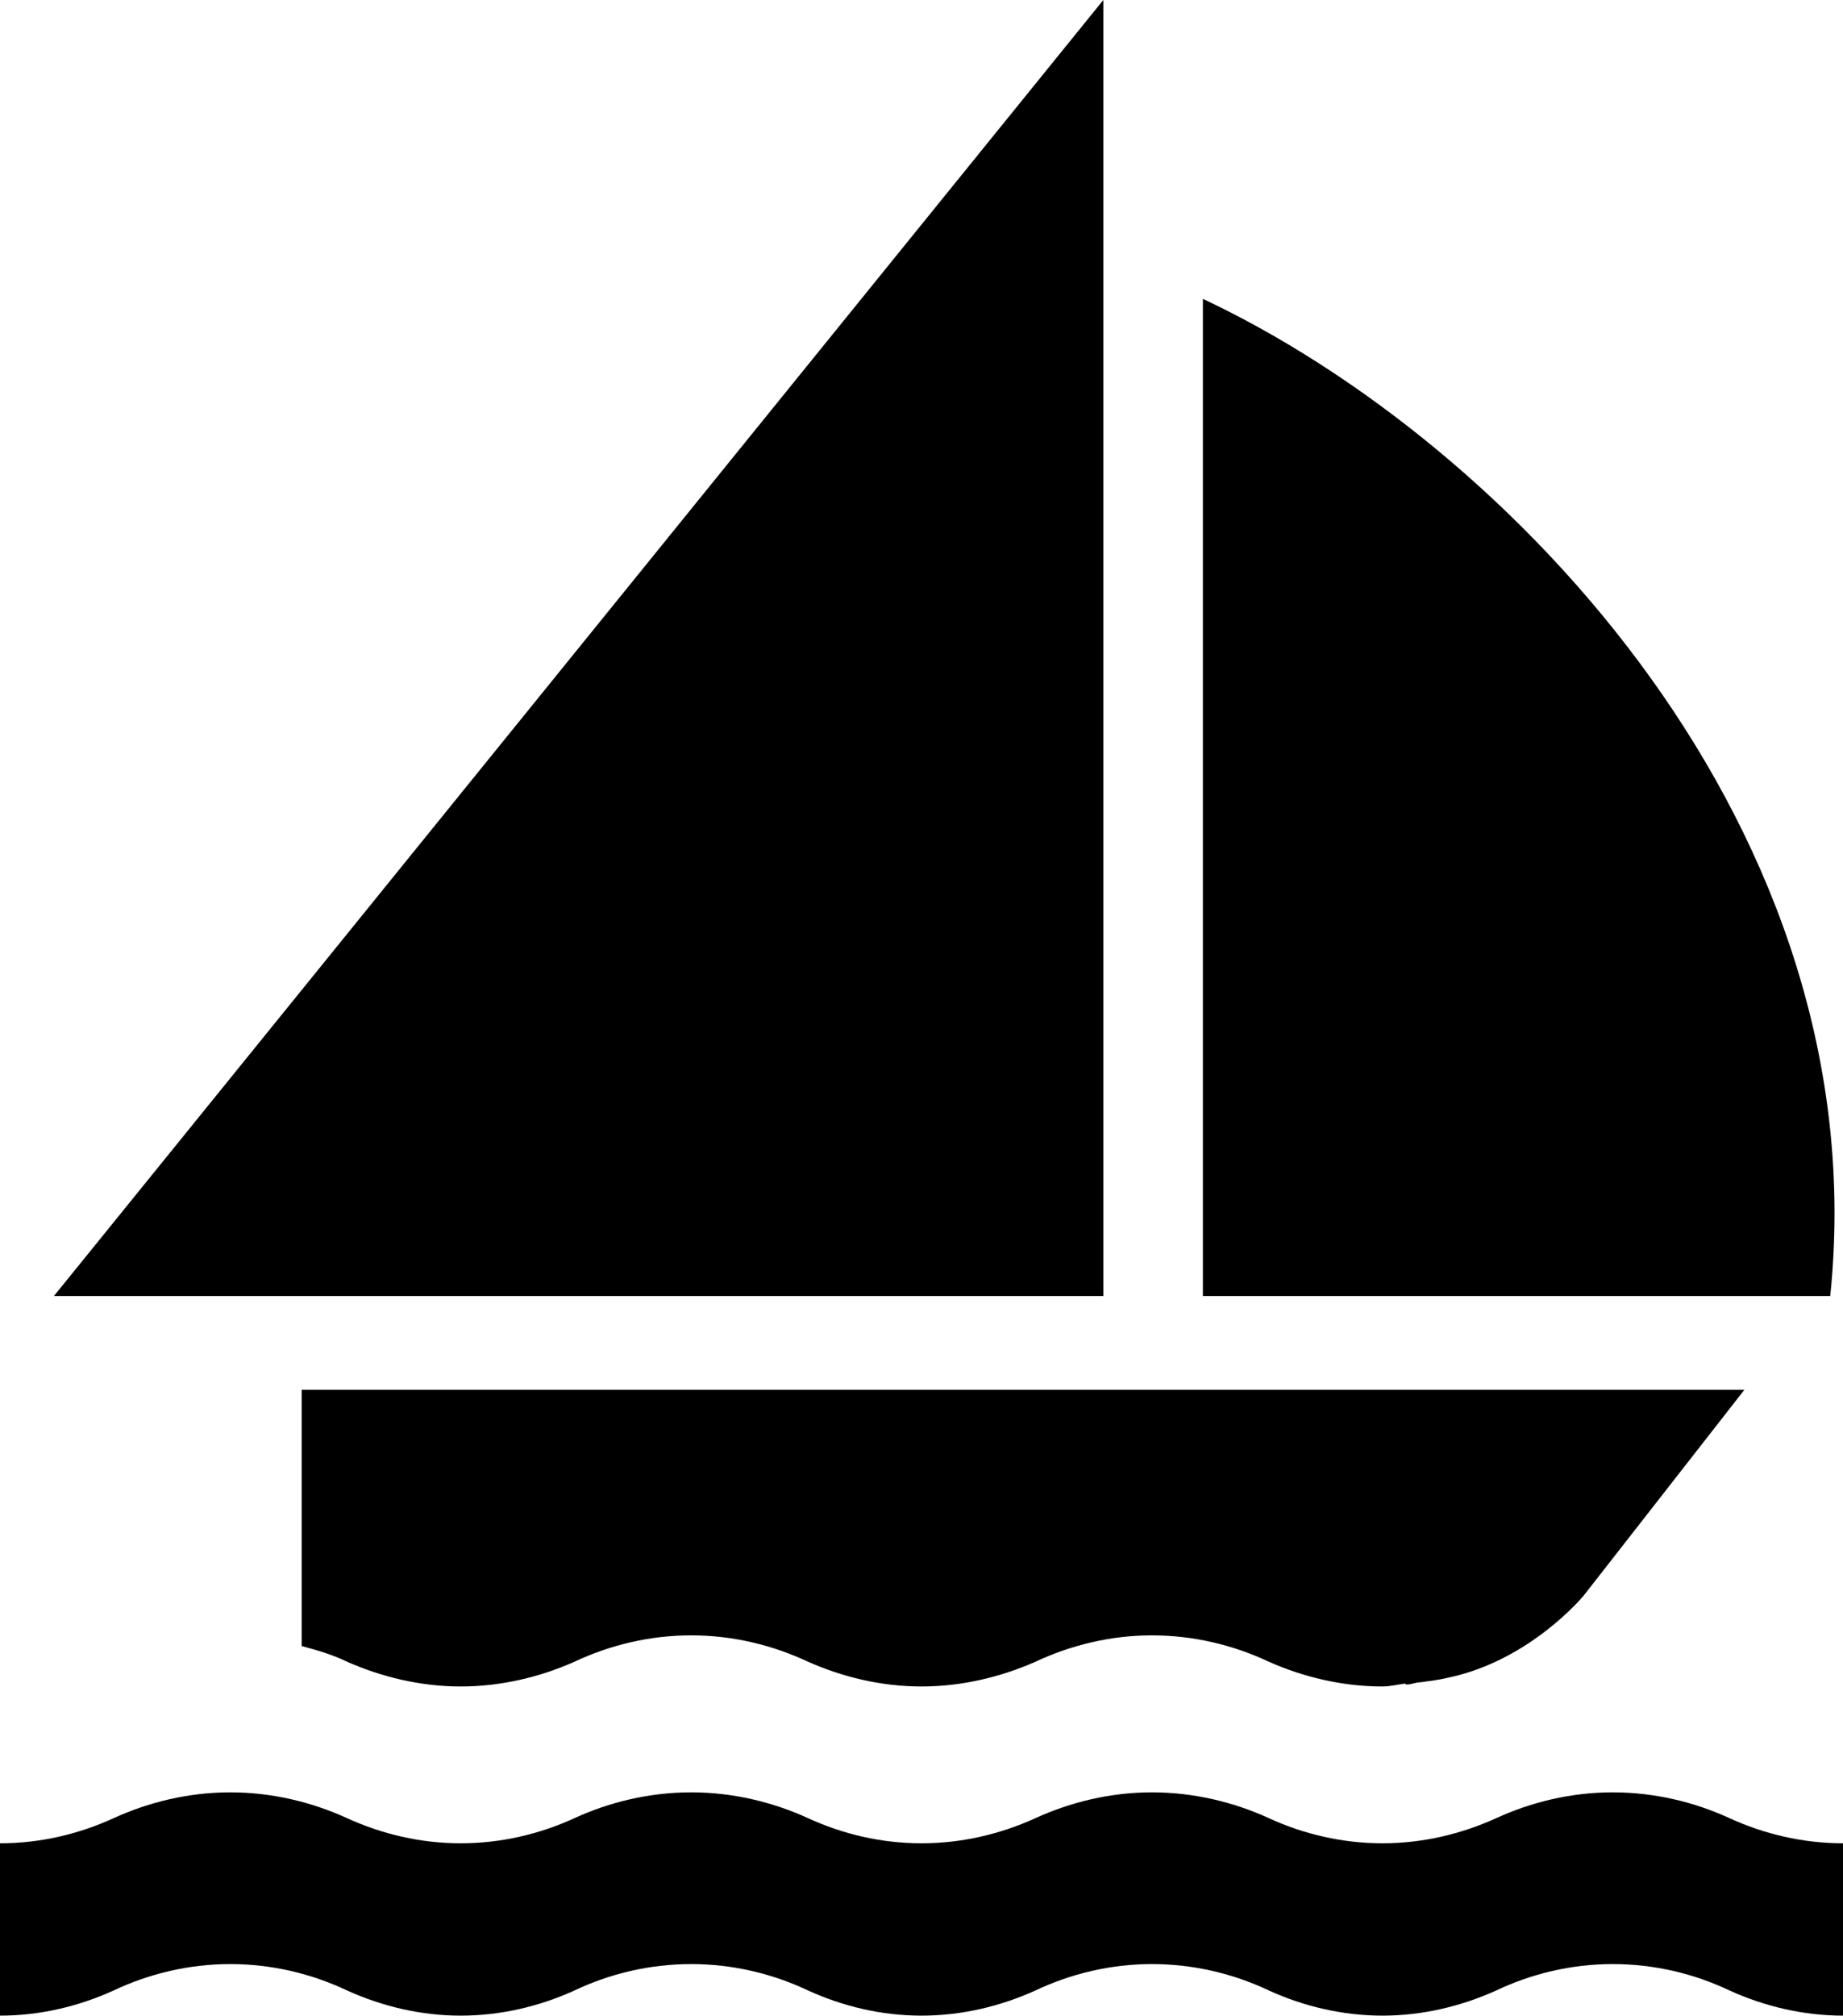 <?xml version="1.0" encoding="utf-8"?>
<!-- Generator: Adobe Illustrator 14.0.0, SVG Export Plug-In . SVG Version: 6.00 Build 43363)  -->
<!DOCTYPE svg PUBLIC "-//W3C//DTD SVG 1.0//EN" "http://www.w3.org/TR/2001/REC-SVG-20010904/DTD/svg10.dtd">
<svg version="1.0" id="Layer_1" xmlns="http://www.w3.org/2000/svg" xmlns:xlink="http://www.w3.org/1999/xlink" x="0px" y="0px"
	 width="91.491px" height="100px" viewBox="0 0 91.491 100" enable-background="new 0 0 91.491 100" xml:space="preserve">
<path d="M91.491,100c-1.983,0-3.915-0.467-5.629-1.246c-1.748-0.832-3.732-1.312-5.803-1.312c-2.055,0-4.038,0.48-5.787,1.312
	C72.537,99.534,70.626,100,68.623,100c-1.982,0-3.923-0.467-5.629-1.246c-1.757-0.832-3.739-1.312-5.811-1.312
	c-2.048,0-4.032,0.48-5.787,1.312C49.669,99.534,47.75,100,45.747,100c-2.005,0-3.917-0.467-5.628-1.246
	c-1.757-0.832-3.741-1.312-5.803-1.312c-2.07,0-4.054,0.48-5.803,1.312C26.797,99.534,24.875,100,22.87,100
	c-1.991,0-3.915-0.467-5.636-1.246c-1.758-0.832-3.739-1.312-5.803-1.312c-2.056,0-4.038,0.48-5.795,1.312
	C3.914,99.534,2.004,100,0,100v-8.55c2.004,0,3.914-0.458,5.636-1.245c1.757-0.803,3.739-1.283,5.795-1.283
	c2.064,0,4.044,0.48,5.803,1.283c1.721,0.787,3.645,1.245,5.636,1.245c2.004,0,3.927-0.458,5.642-1.245
	c1.749-0.803,3.733-1.283,5.803-1.283c2.062,0,4.046,0.48,5.803,1.283c1.712,0.787,3.623,1.245,5.628,1.245
	c2.003,0,3.922-0.458,5.65-1.245c1.755-0.803,3.739-1.283,5.787-1.283c2.071,0,4.054,0.48,5.811,1.283
	c1.706,0.787,3.646,1.245,5.629,1.245c2.003,0,3.914-0.458,5.649-1.245c1.749-0.803,3.732-1.283,5.787-1.283
	c2.07,0,4.055,0.48,5.803,1.283c1.714,0.787,3.646,1.245,5.629,1.245V100z"/>
<polygon points="54.772,0 54.772,64.298 2.677,64.298 "/>
<path d="M59.714,14.827c15.331,7.206,33.534,26.419,31.143,49.471H59.714V14.827L59.714,14.827z"/>
<path d="M84.274,68.952H70.059H14.976v12.712c0.78,0.207,1.553,0.436,2.26,0.781c1.72,0.758,3.644,1.225,5.635,1.225
	c2.005,0,3.929-0.467,5.642-1.225c1.749-0.826,3.733-1.312,5.803-1.312c2.062,0,4.046,0.486,5.804,1.312
	c1.713,0.758,3.623,1.225,5.627,1.225c2.003,0,3.922-0.467,5.651-1.225c1.756-0.826,3.739-1.312,5.786-1.312
	c2.071,0,4.056,0.486,5.811,1.312c1.707,0.758,3.646,1.225,5.629,1.225c0.386,0,0.751-0.098,1.114-0.141
	c0.043,0,0.043,0.043,0.09,0.043c0.253,0,0.435-0.109,0.684-0.109c0.458-0.065,0.912-0.117,1.371-0.228
	c4.098-0.856,6.742-4.083,6.742-4.083l7.969-10.199L84.274,68.952L84.274,68.952z"/>
</svg>

